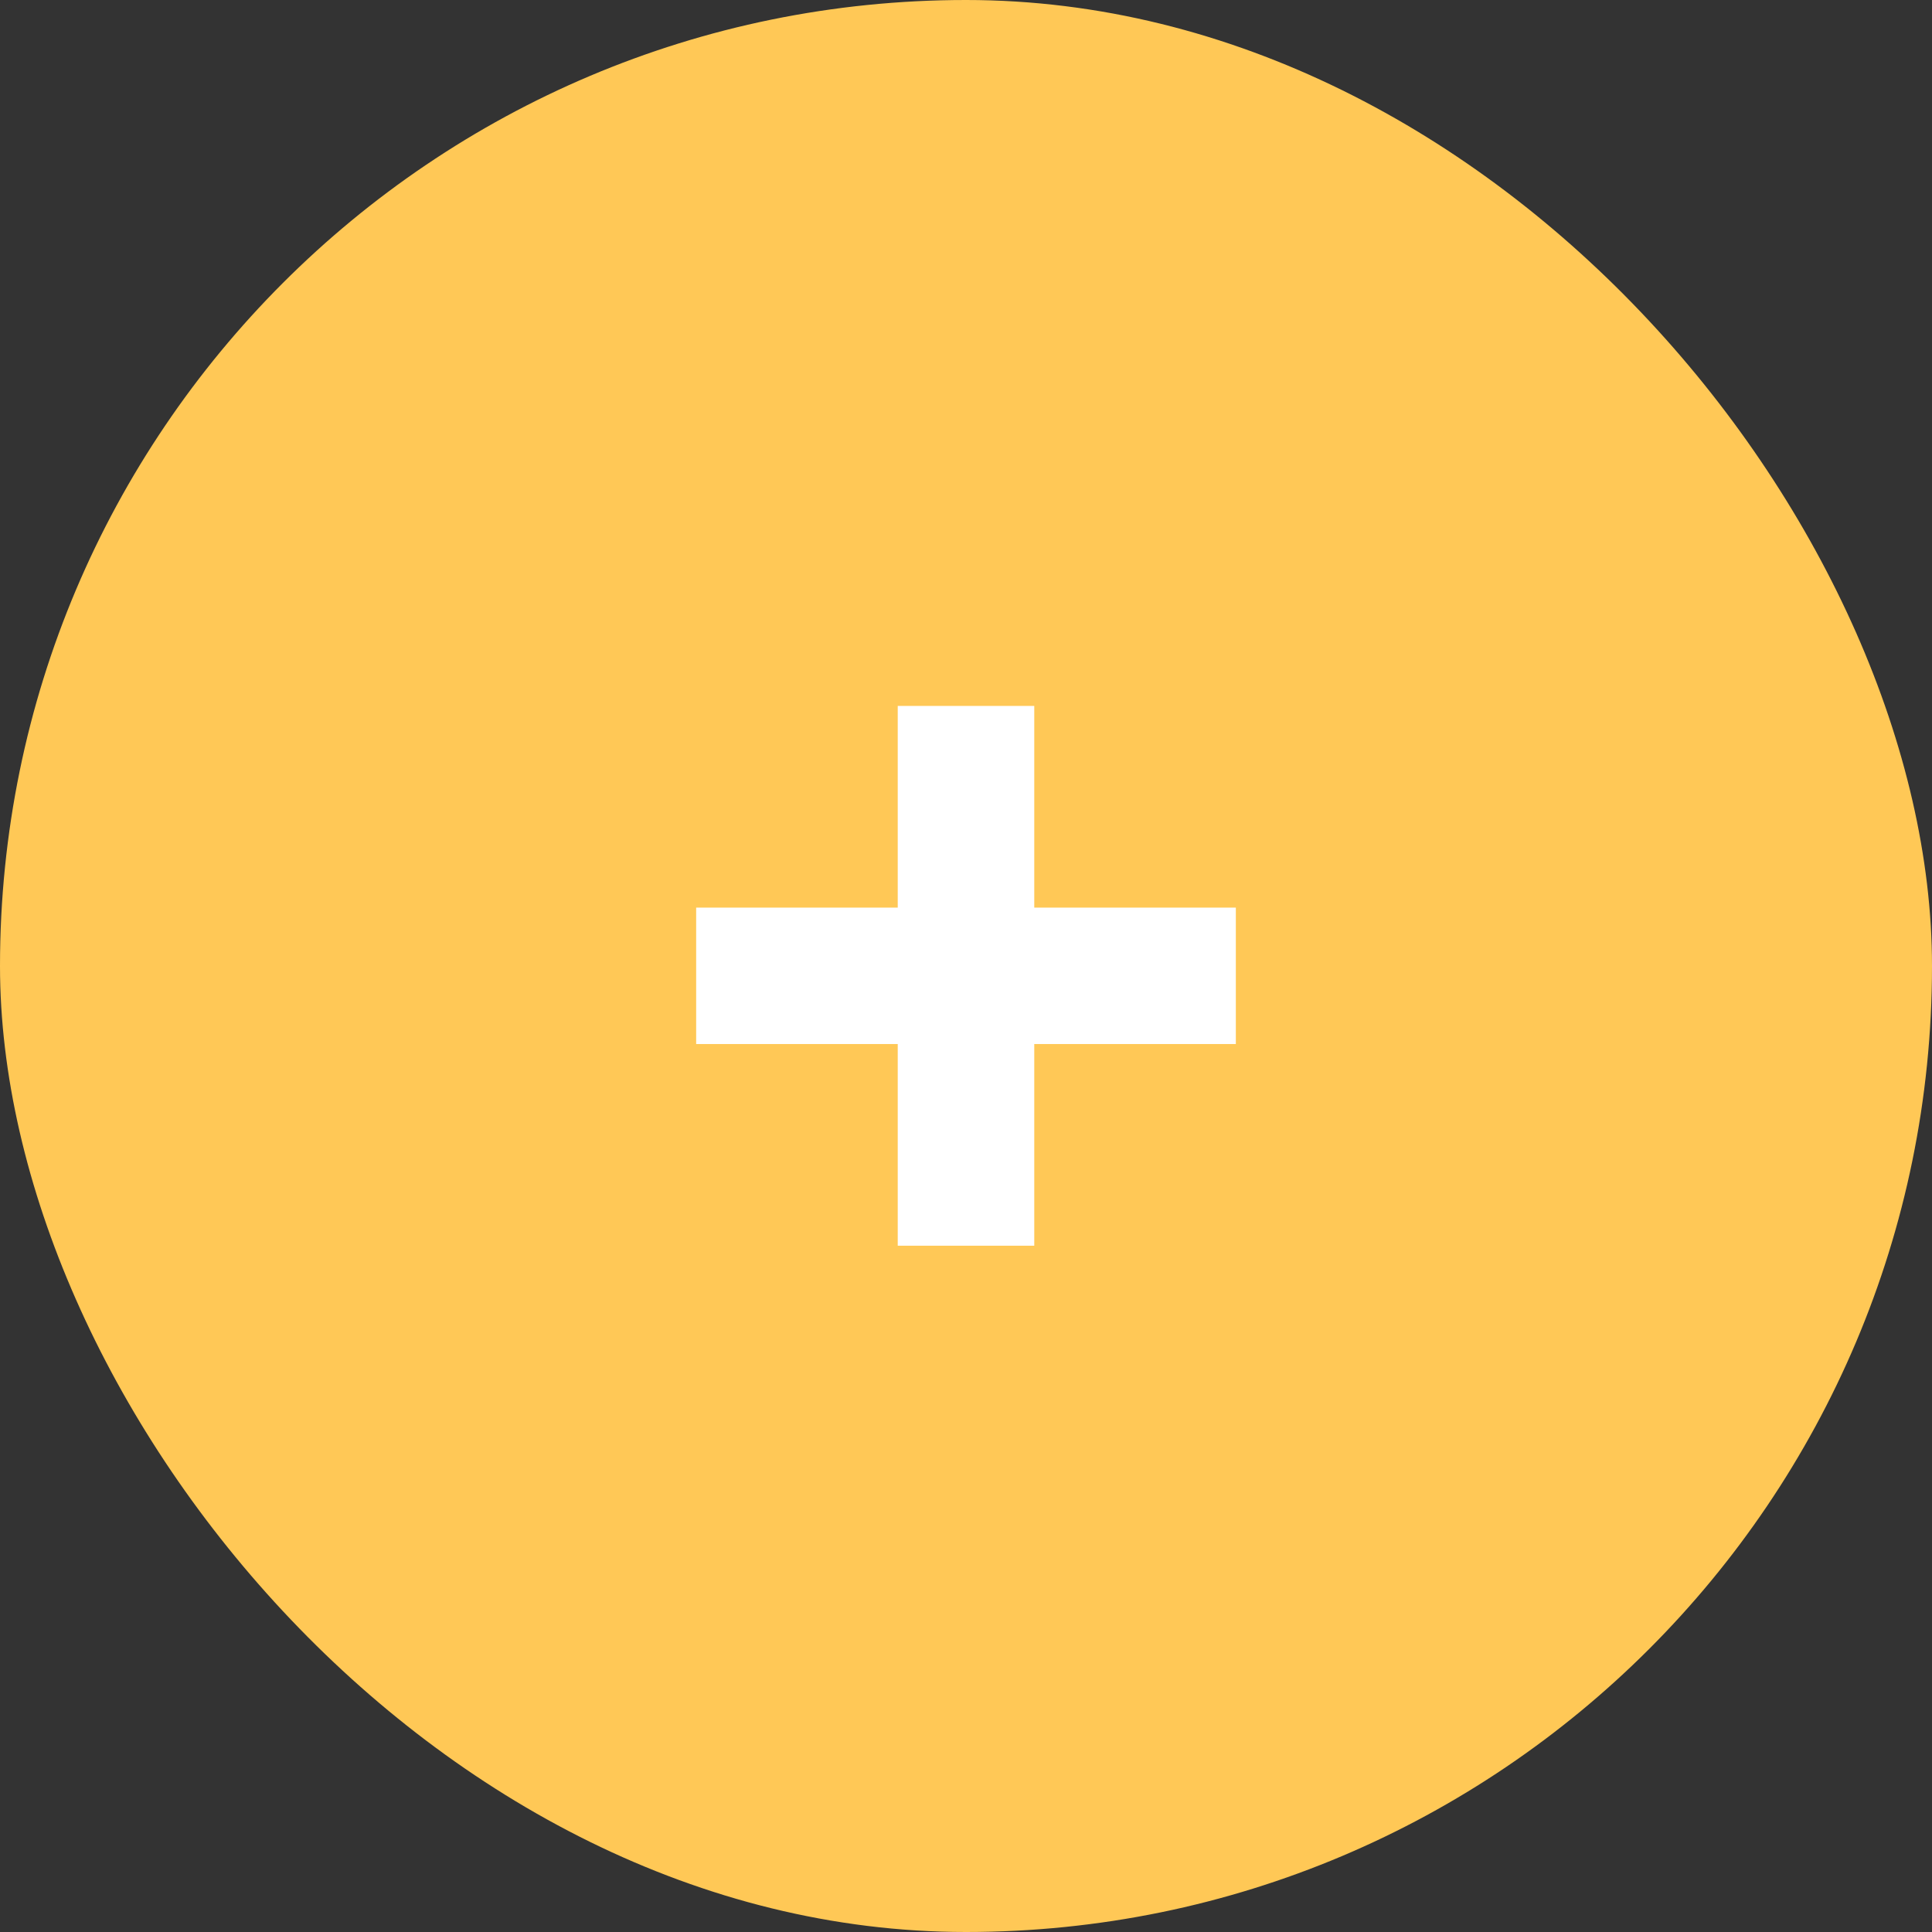 <svg width="18" height="18" viewBox="0 0 18 18" fill="none" xmlns="http://www.w3.org/2000/svg">
<rect x="0" y="0" width="18" height="18" fill="#333333" stroke="none"/>
<rect width="18" height="18" rx="9" fill="#FFC856"/>
<path d="M8.364 11.606V6.577H9.636V11.606H8.364ZM6.486 9.727V8.456H11.514V9.727H6.486Z" fill="white"/>
</svg>
